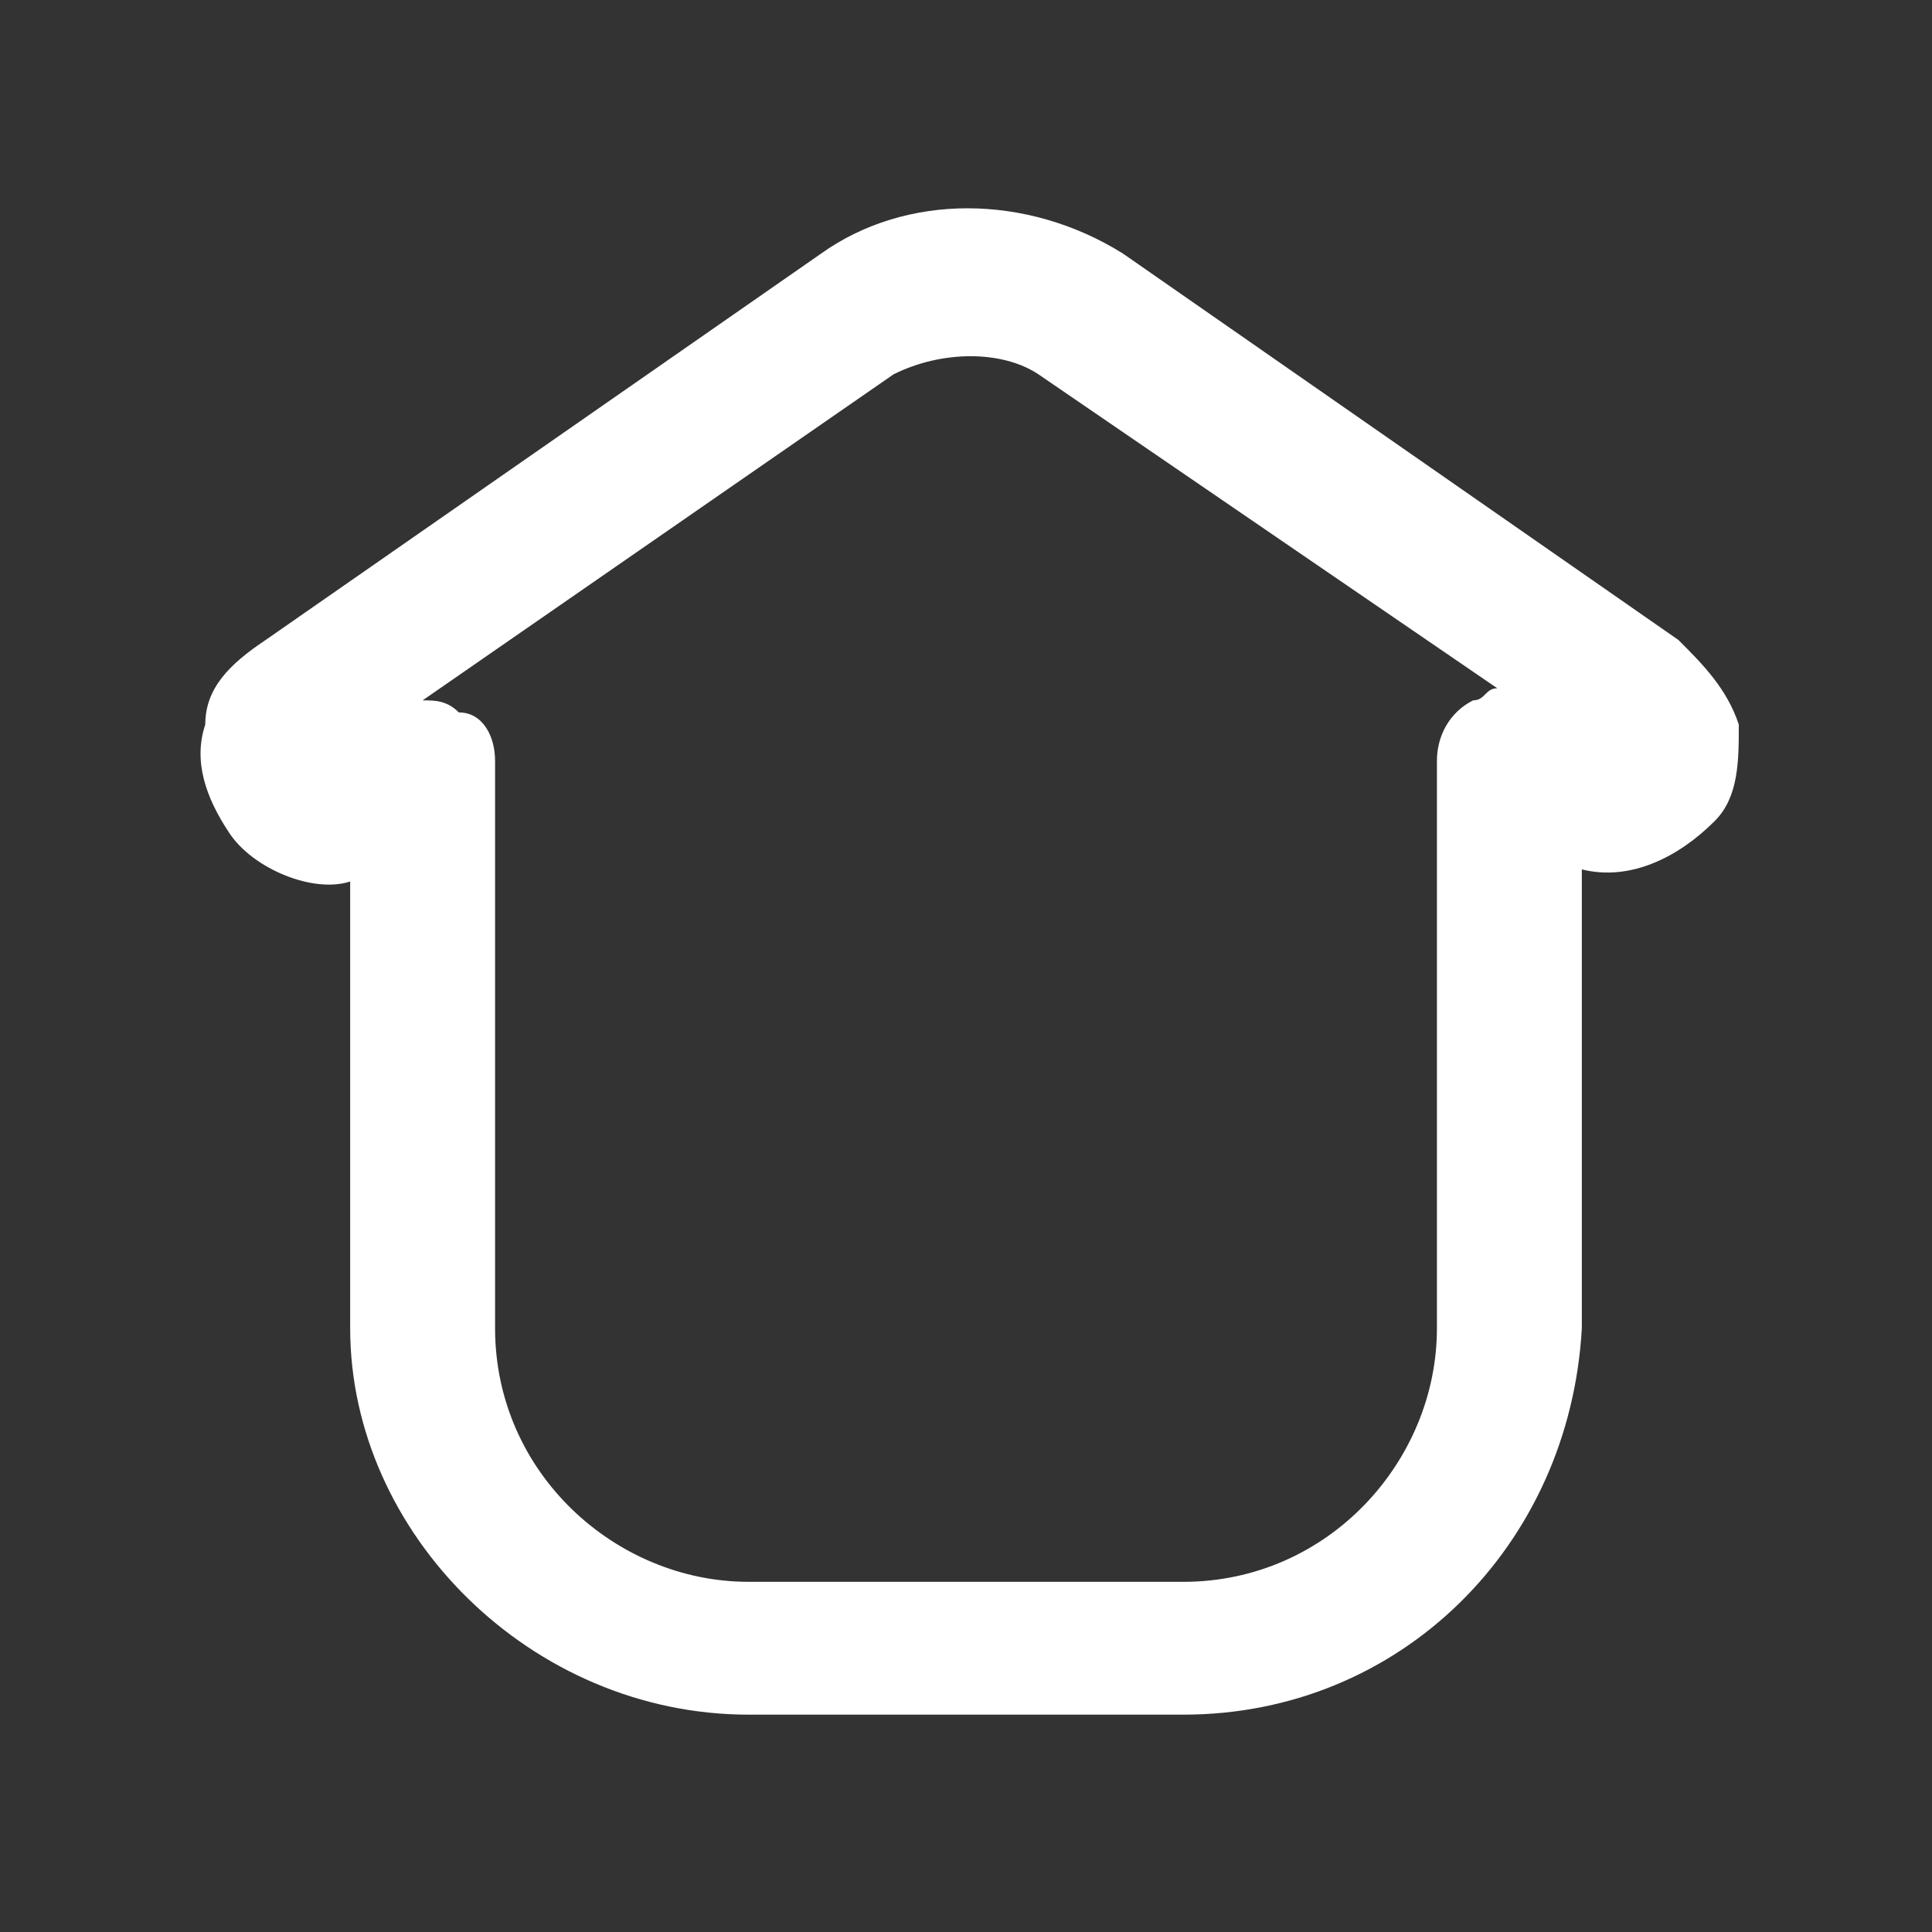 <?xml version="1.0" encoding="utf-8"?>
<!-- Generator: Adobe Illustrator 25.4.1, SVG Export Plug-In . SVG Version: 6.00 Build 0)  -->
<svg version="1.1" id="Layer_1" xmlns="http://www.w3.org/2000/svg" xmlns:xlink="http://www.w3.org/1999/xlink" x="0px" y="0px"
	 viewBox="0 0 16 16" style="enable-background:new 0 0 16 16;" xml:space="preserve">
<rect x="0" y="0" width="16" height="16" fill="#333333" stroke="none"/>
<style type="text/css">
	.st0{fill:#FFFFFF;}
	.st1{fill:#2E3436;}
	.st2{fill:none;stroke:#2E3436;stroke-width:1.139;stroke-linecap:round;stroke-linejoin:round;stroke-miterlimit:10;}
	.st3{fill:none;stroke:#2E3436;stroke-width:1.2;stroke-miterlimit:10;}
	.st4{fill:none;stroke:#2E3436;stroke-width:1.2;stroke-linecap:round;stroke-linejoin:round;stroke-miterlimit:10;}
	.st5{fill:none;stroke:#2E3436;stroke-width:1.142;stroke-linecap:round;stroke-linejoin:round;stroke-miterlimit:10;}
	.st6{fill:none;stroke:#2E3436;stroke-width:1.139;stroke-miterlimit:10;}
	.st7{fill:none;stroke:#2E3436;stroke-width:1.136;stroke-miterlimit:10;}
</style>
<g>
	<path class="st0" d="M9.8,14.2H6.2c-1.8,0-3.3-1.5-3.3-3.2V7.3C2.6,7.4,2.1,7.2,1.9,6.9C1.7,6.6,1.6,6.3,1.7,6
		c0-0.3,0.2-0.5,0.5-0.7l4.6-3.2c0.7-0.5,1.7-0.5,2.5,0l4.6,3.2c0,0,0,0,0,0c0.2,0.2,0.4,0.4,0.5,0.7c0,0.3,0,0.6-0.2,0.8
		c-0.3,0.3-0.7,0.5-1.1,0.4V11C13,12.8,11.6,14.2,9.8,14.2z M3.5,5.8c0.1,0,0.2,0,0.3,0.1C4,5.9,4.1,6.1,4.1,6.3V11
		c0,1.2,1,2.1,2.1,2.1h3.6c1.2,0,2.1-1,2.1-2.1V6.3c0-0.2,0.1-0.4,0.3-0.5c0.1,0,0.1-0.1,0.2-0.1L8.6,3.1c-0.3-0.2-0.8-0.2-1.2,0
		L3.5,5.8z"/>
</g>
</svg>
